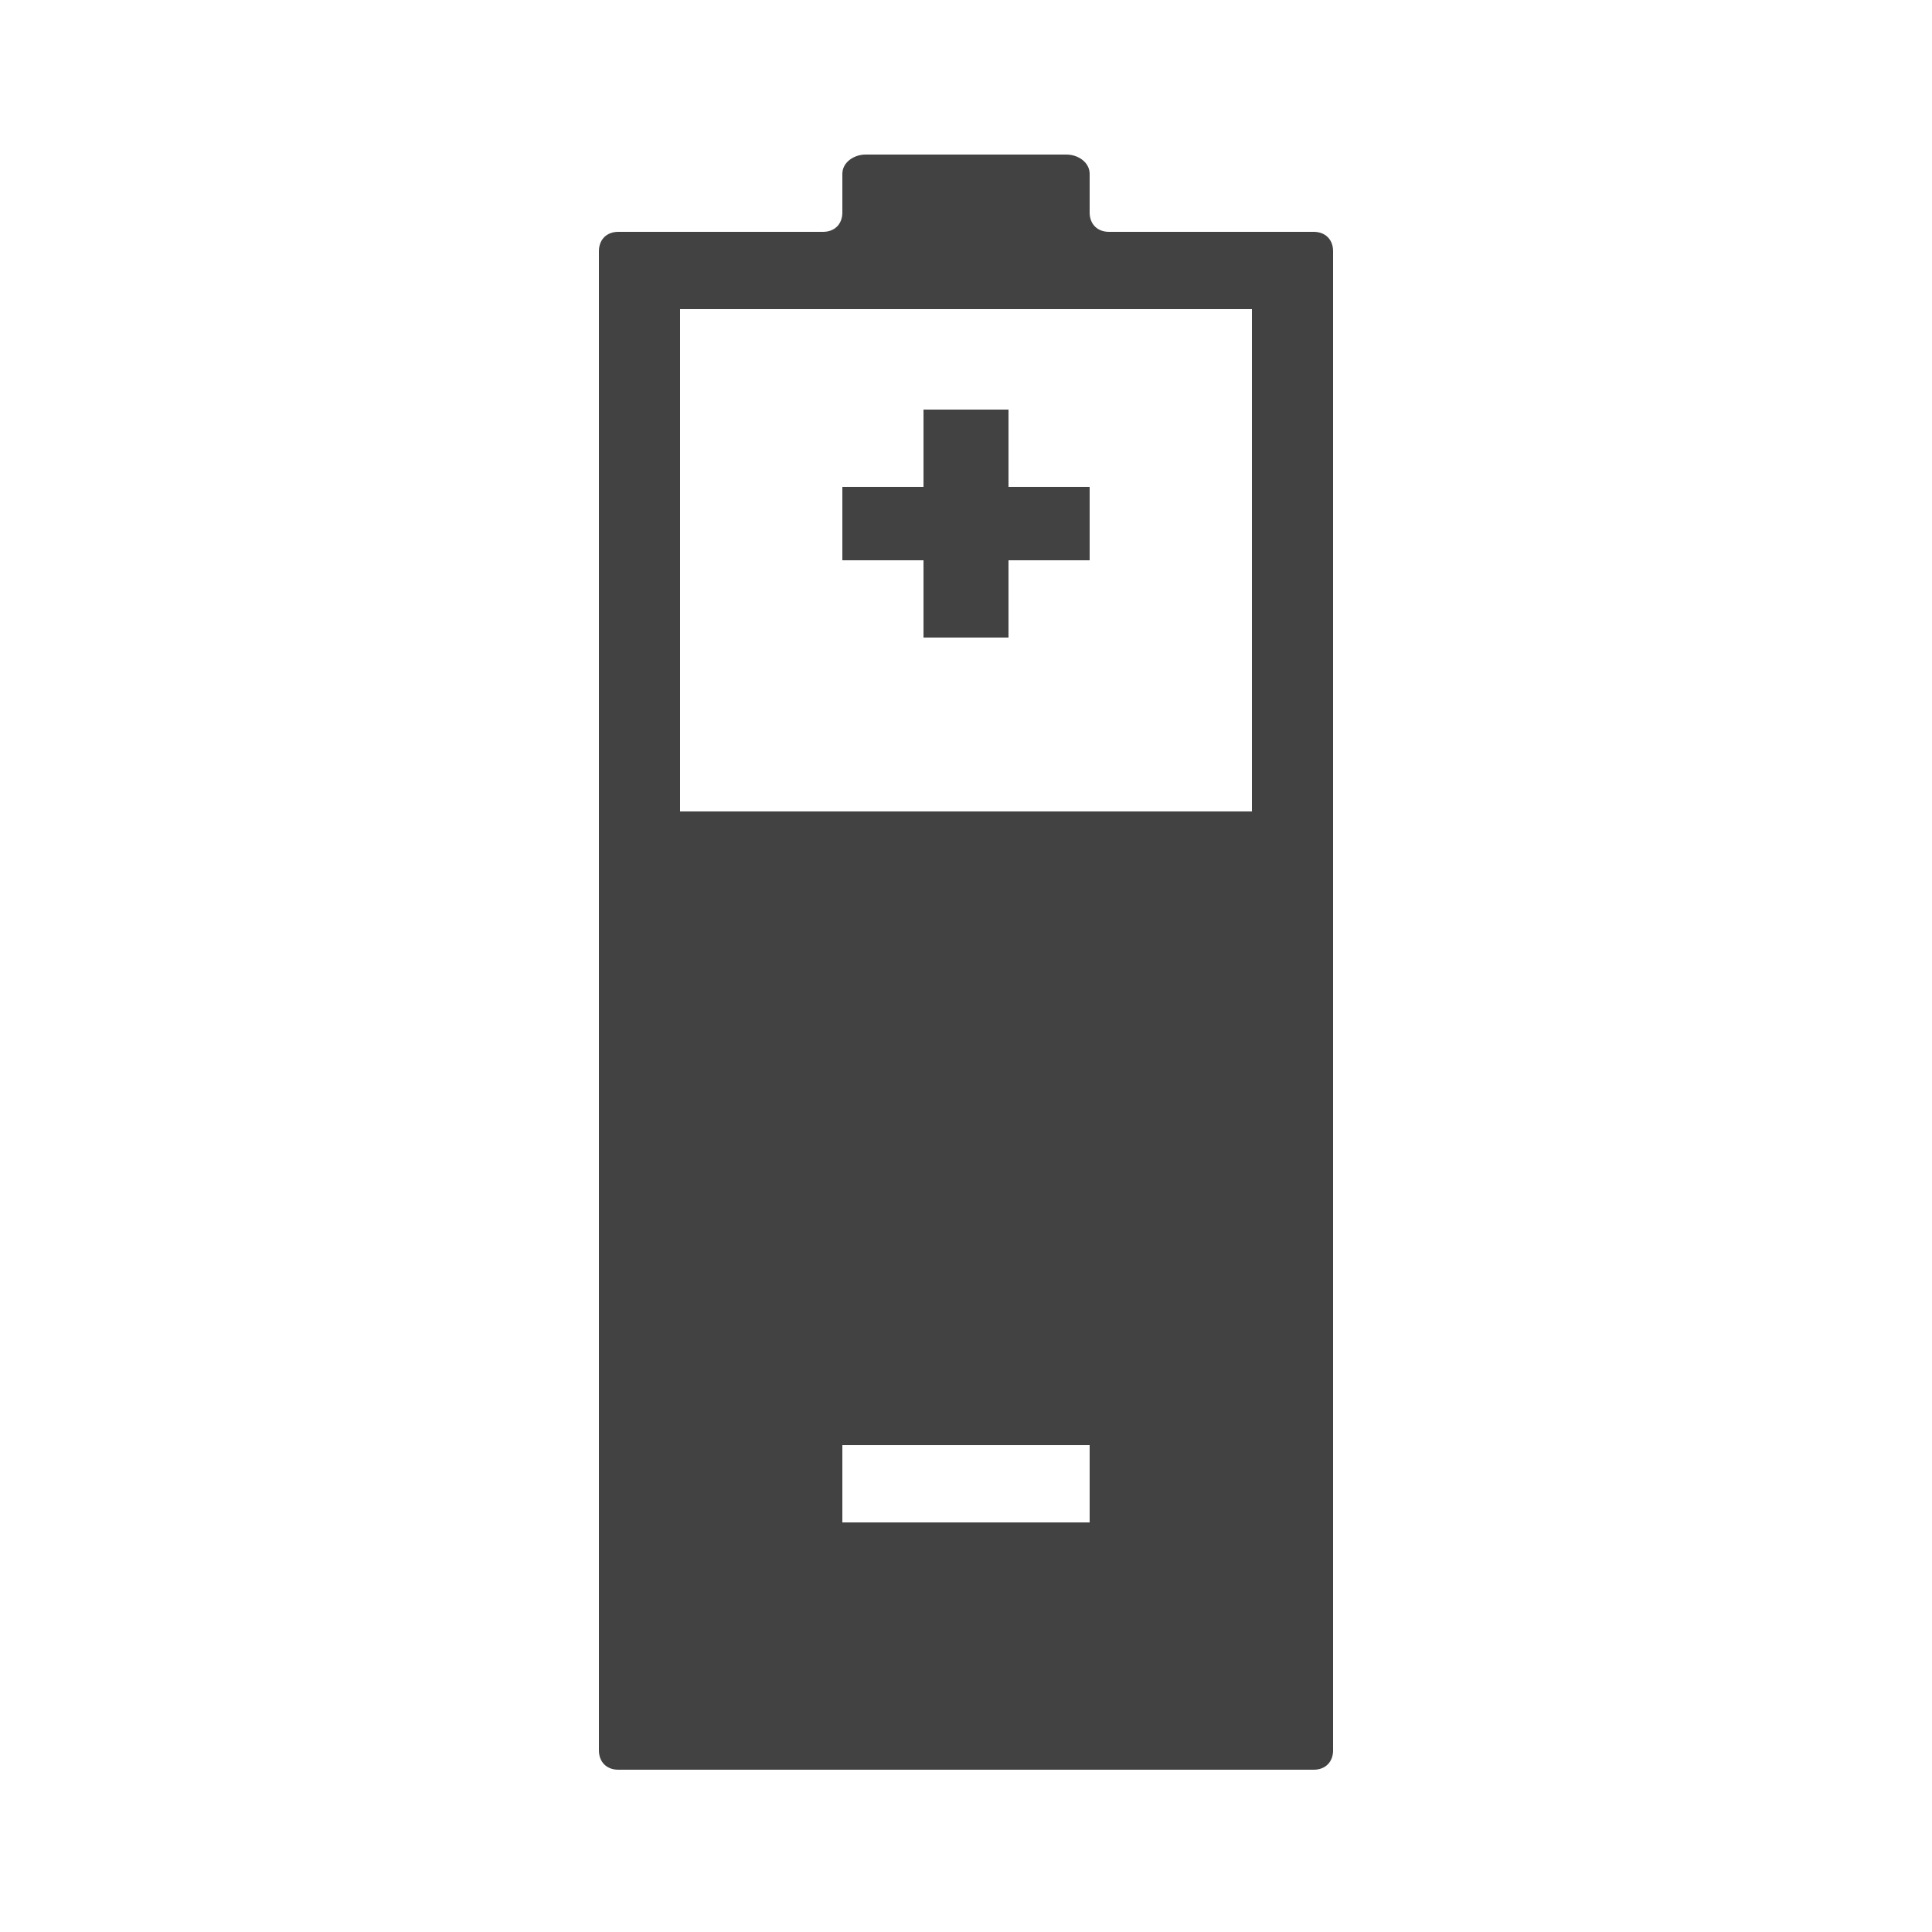 <?xml version="1.0" encoding="UTF-8"?>
<!DOCTYPE svg PUBLIC "-//W3C//DTD SVG 1.1//EN" "http://www.w3.org/Graphics/SVG/1.1/DTD/svg11.dtd">
<!-- Creator: CorelDRAW X6 -->
<svg xmlns="http://www.w3.org/2000/svg" xml:space="preserve" width="100%" height="100%" version="1.1" shape-rendering="geometricPrecision" text-rendering="geometricPrecision" image-rendering="optimizeQuality" fill-rule="evenodd" clip-rule="evenodd"
viewBox="0 0 500 500"
 xmlns:xlink="http://www.w3.org/1999/xlink">
 <g id="Layer_x0020_1">
  <path fill="#434242" d="M155 65c0,-3 2,-5 5,-5l53 0c3,0 5,-2 5,-5l0 -10c0,-3 3,-5 6,-5l52 0c3,0 6,2 6,5l0 10c0,3 2,5 5,5l53 0c3,0 5,2 5,5 0,129 0,259 0,388 0,3 -2,5 -5,5l-180 0c-3,0 -5,-2 -5,-5 0,-129 0,-259 0,-388zm21 145l148 0 0 -130 -148 0 0 130zm106 164l0 20 -64 0 0 -20 64 0zm-43 -268l22 0 0 20 21 0 0 19 -21 0 0 20 -22 0 0 -20 -21 0 0 -19 21 0 0 -20zm-84 243l190 0"/>
 </g>
</svg>
